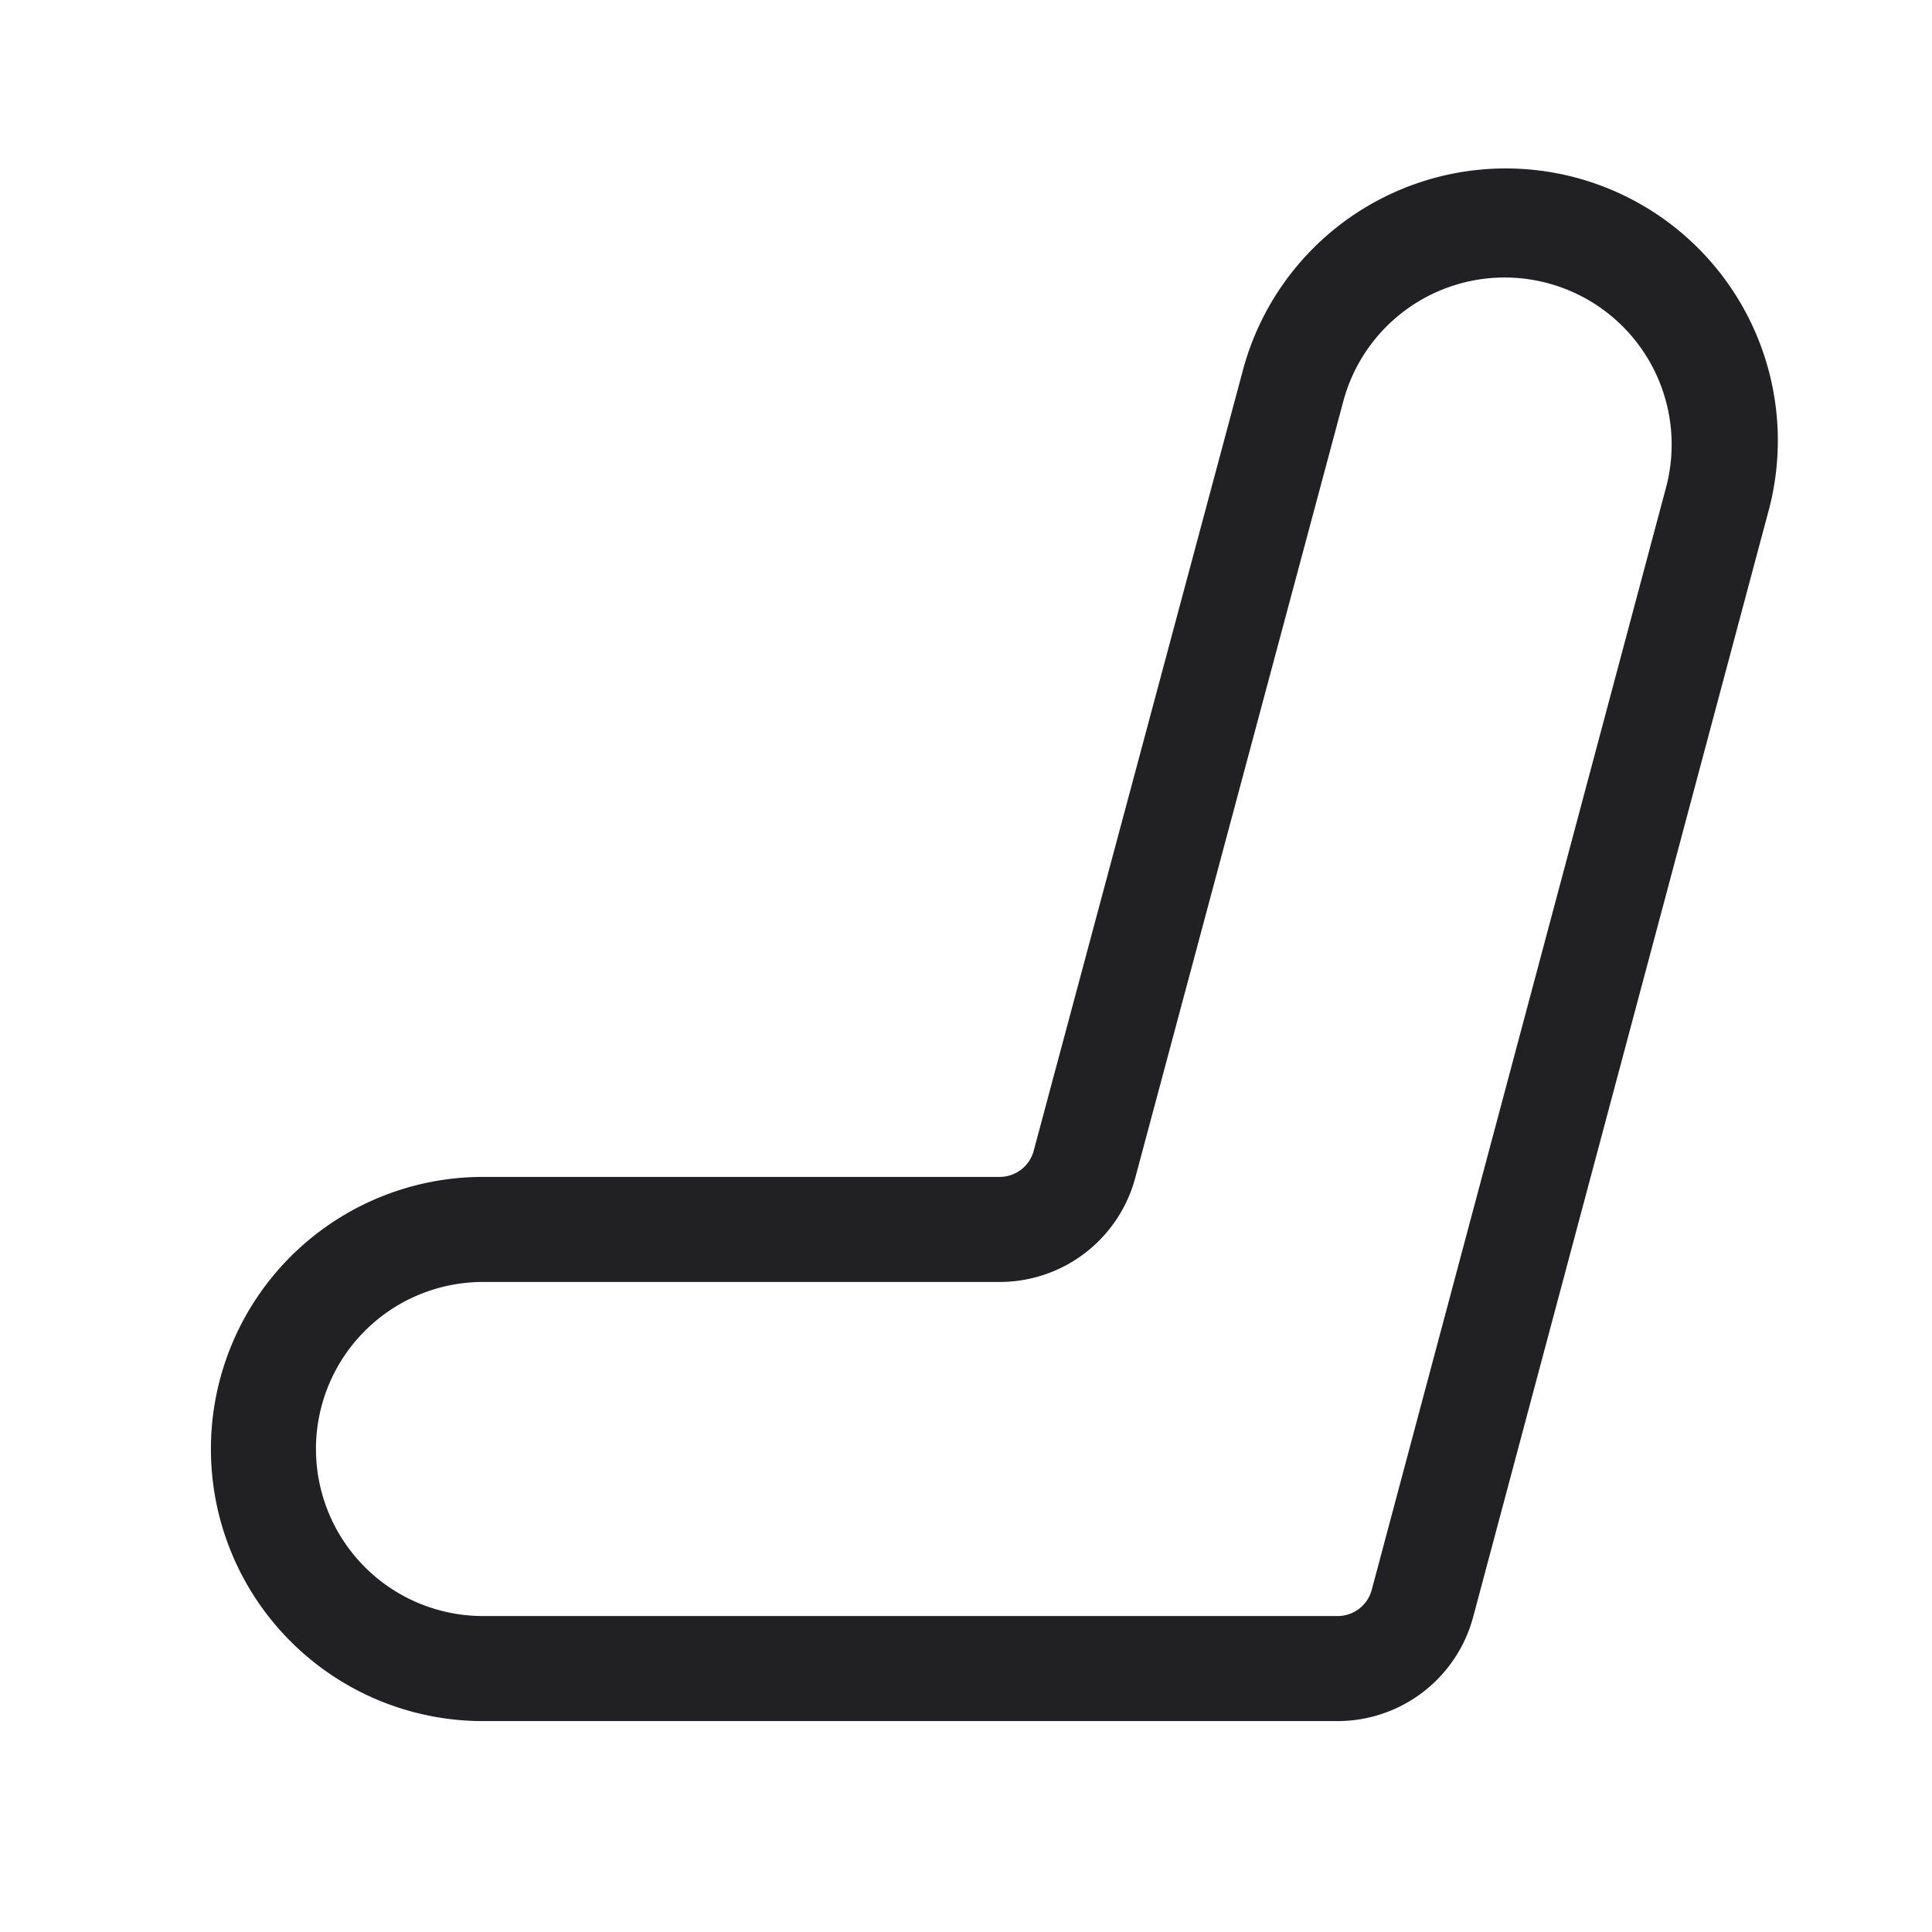 <svg xmlns="http://www.w3.org/2000/svg" width="24" height="24" fill="none"><path fill="#212124" fill-rule="evenodd" d="M19.228 3.518a2.075 2.075 0 0 0-2.541 1.467l-2.585 9.648a1.743 1.743 0 0 1-1.684 1.292H6a2.075 2.075 0 1 0 0 4.15h10.617a.438.438 0 0 0 .423-.325l3.655-13.69a2.075 2.075 0 0 0-1.467-2.542Zm-3.801 1.13a3.38 3.38 0 1 1 6.529 1.749L18.3 20.087a1.744 1.744 0 0 1-1.684 1.293H6a3.38 3.38 0 0 1 0-6.76h6.418a.438.438 0 0 0 .423-.325l2.586-9.648Z" clip-rule="evenodd"/></svg>
